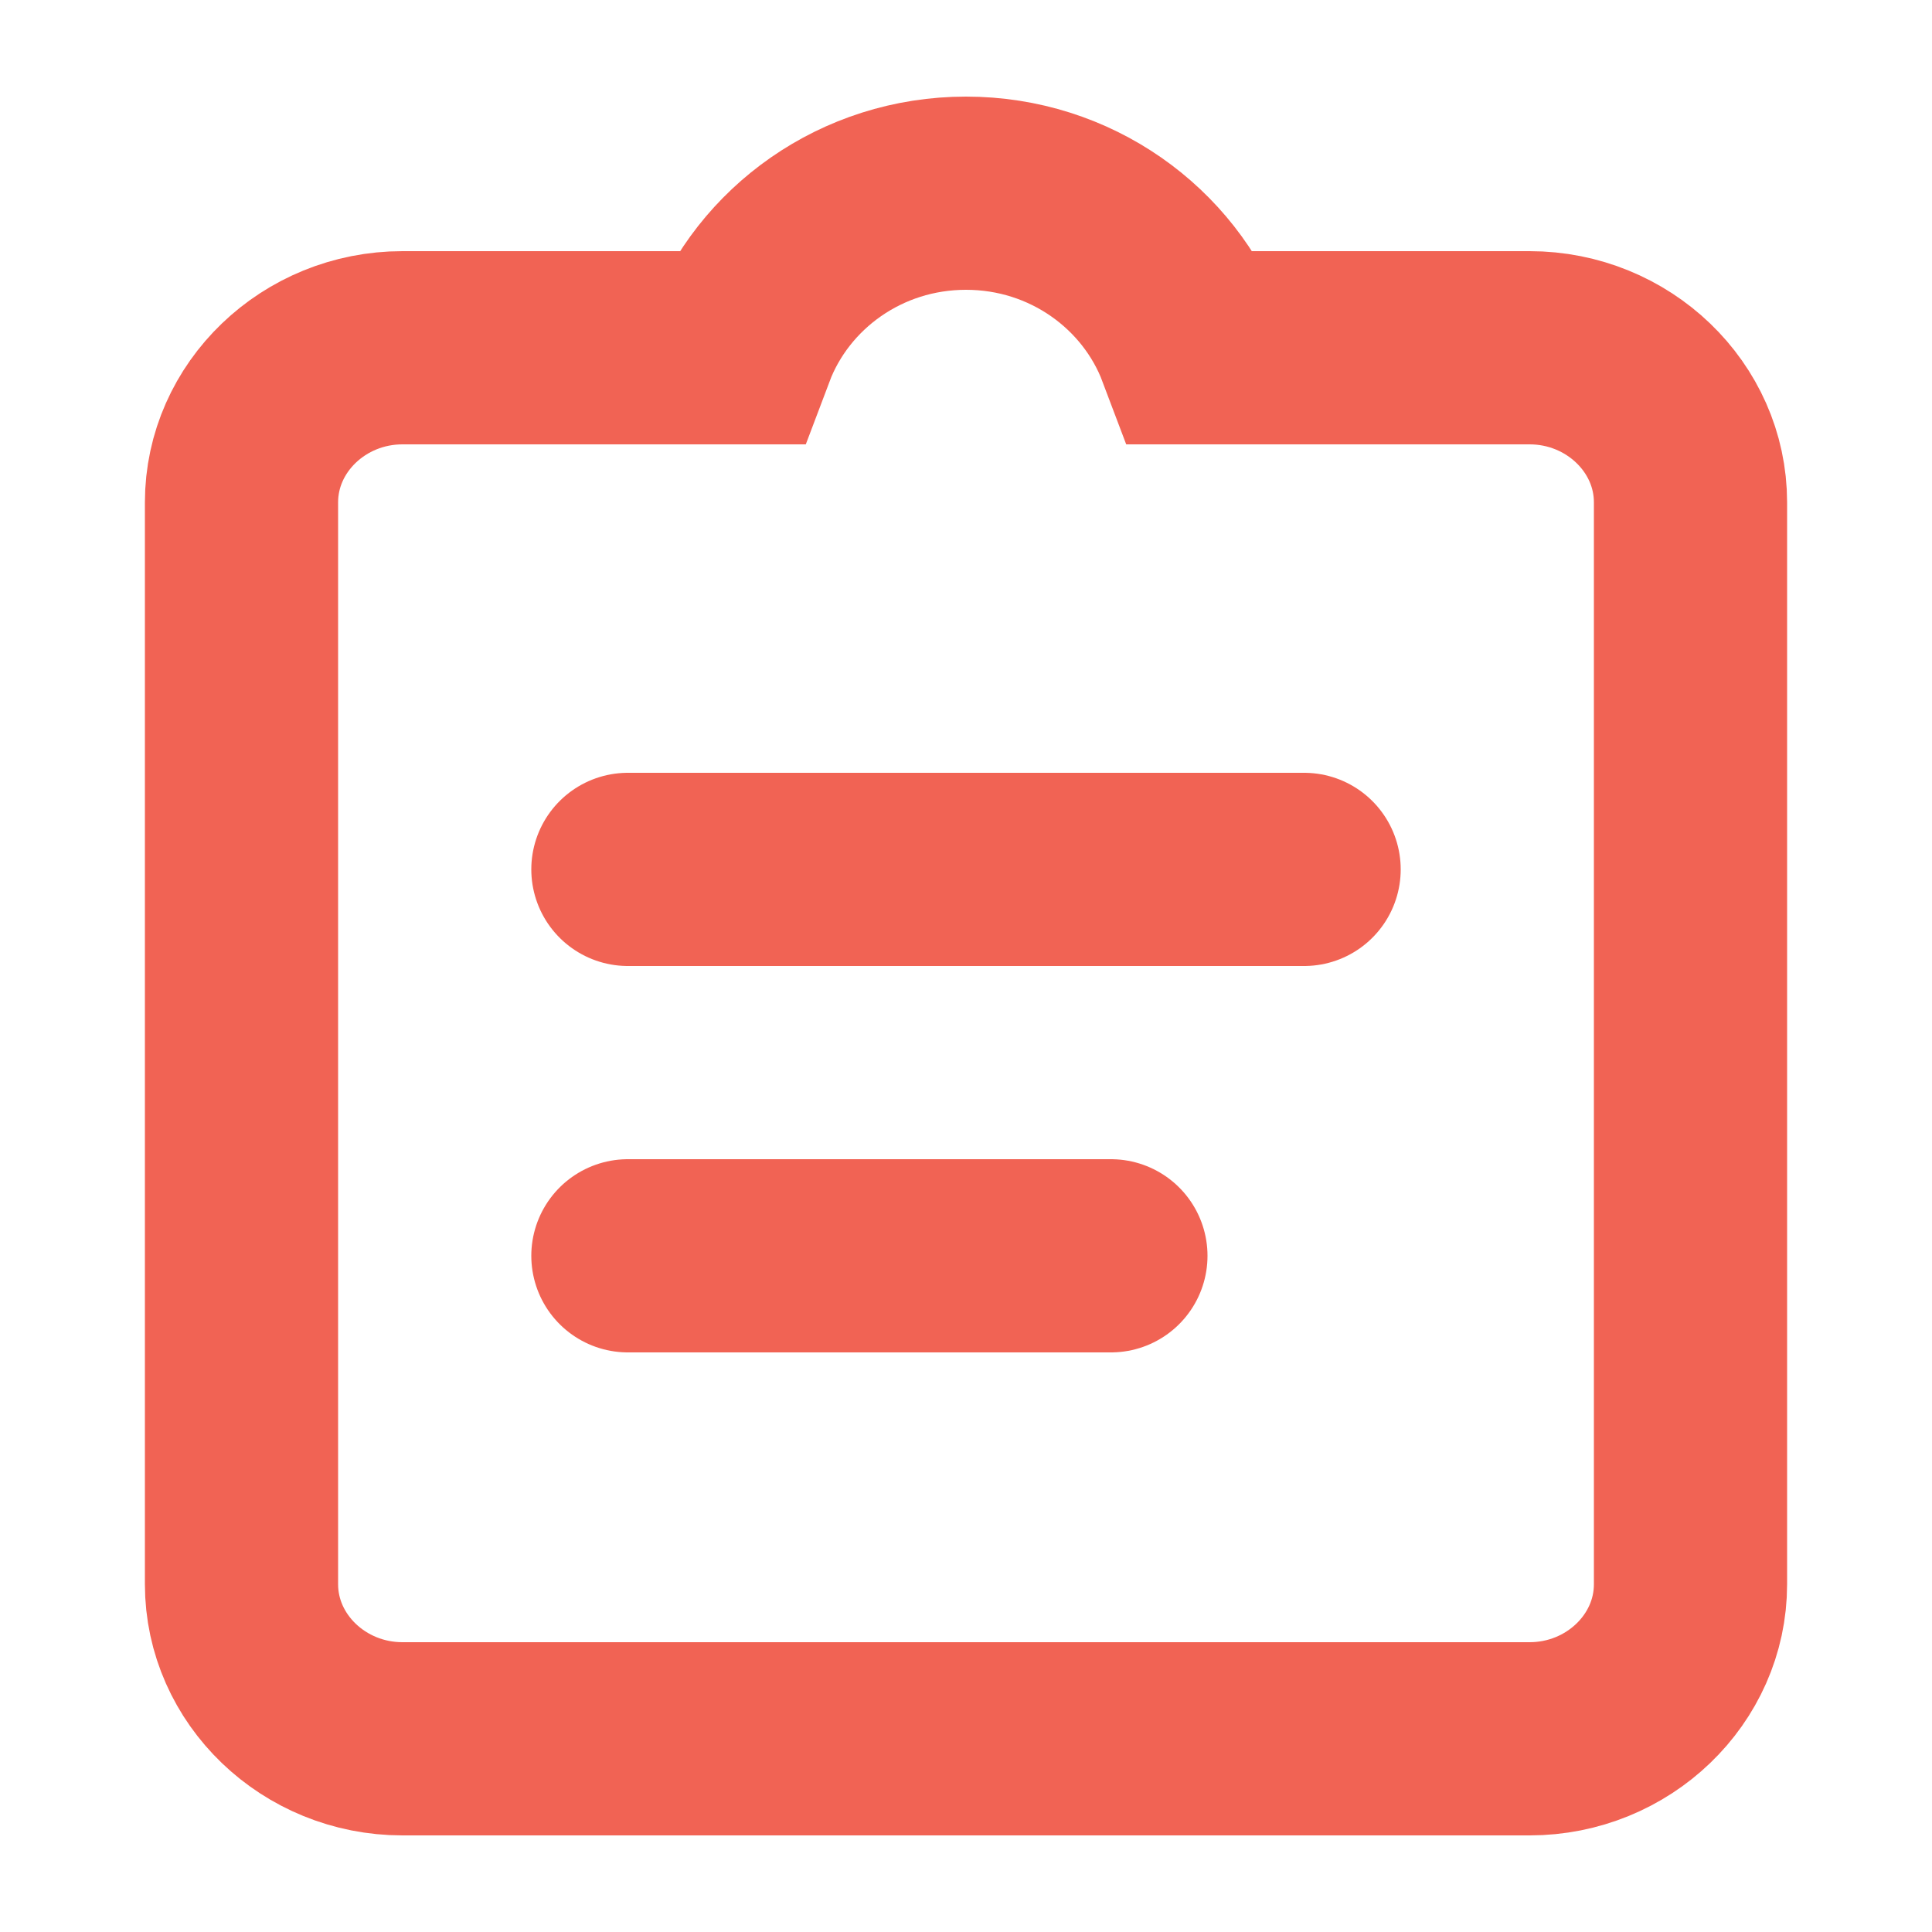 <svg width="15" height="15" viewBox="0 0 10 10" fill="none" xmlns="http://www.w3.org/2000/svg">
    <path d="M7.917 1.8H6.175C6 1.336 5.542 1 5 1C4.458 1 4 1.336 3.825 1.8H2.083C1.625 1.8 1.25 2.16 1.25 2.6V8.2C1.25 8.64 1.625 9 2.083 9H7.917C8.375 9 8.75 8.64 8.75 8.2V2.6C8.75 2.16 8.375 1.8 7.917 1.8Z" stroke="#F16354"/>
    <path d="M3.25 4.5H6.75" stroke="#F16354" stroke-linecap="round" stroke-linejoin="round"/>
    <path d="M3.25 6.5H5.75" stroke="#F16354" stroke-linecap="round" stroke-linejoin="round"/>
</svg>
